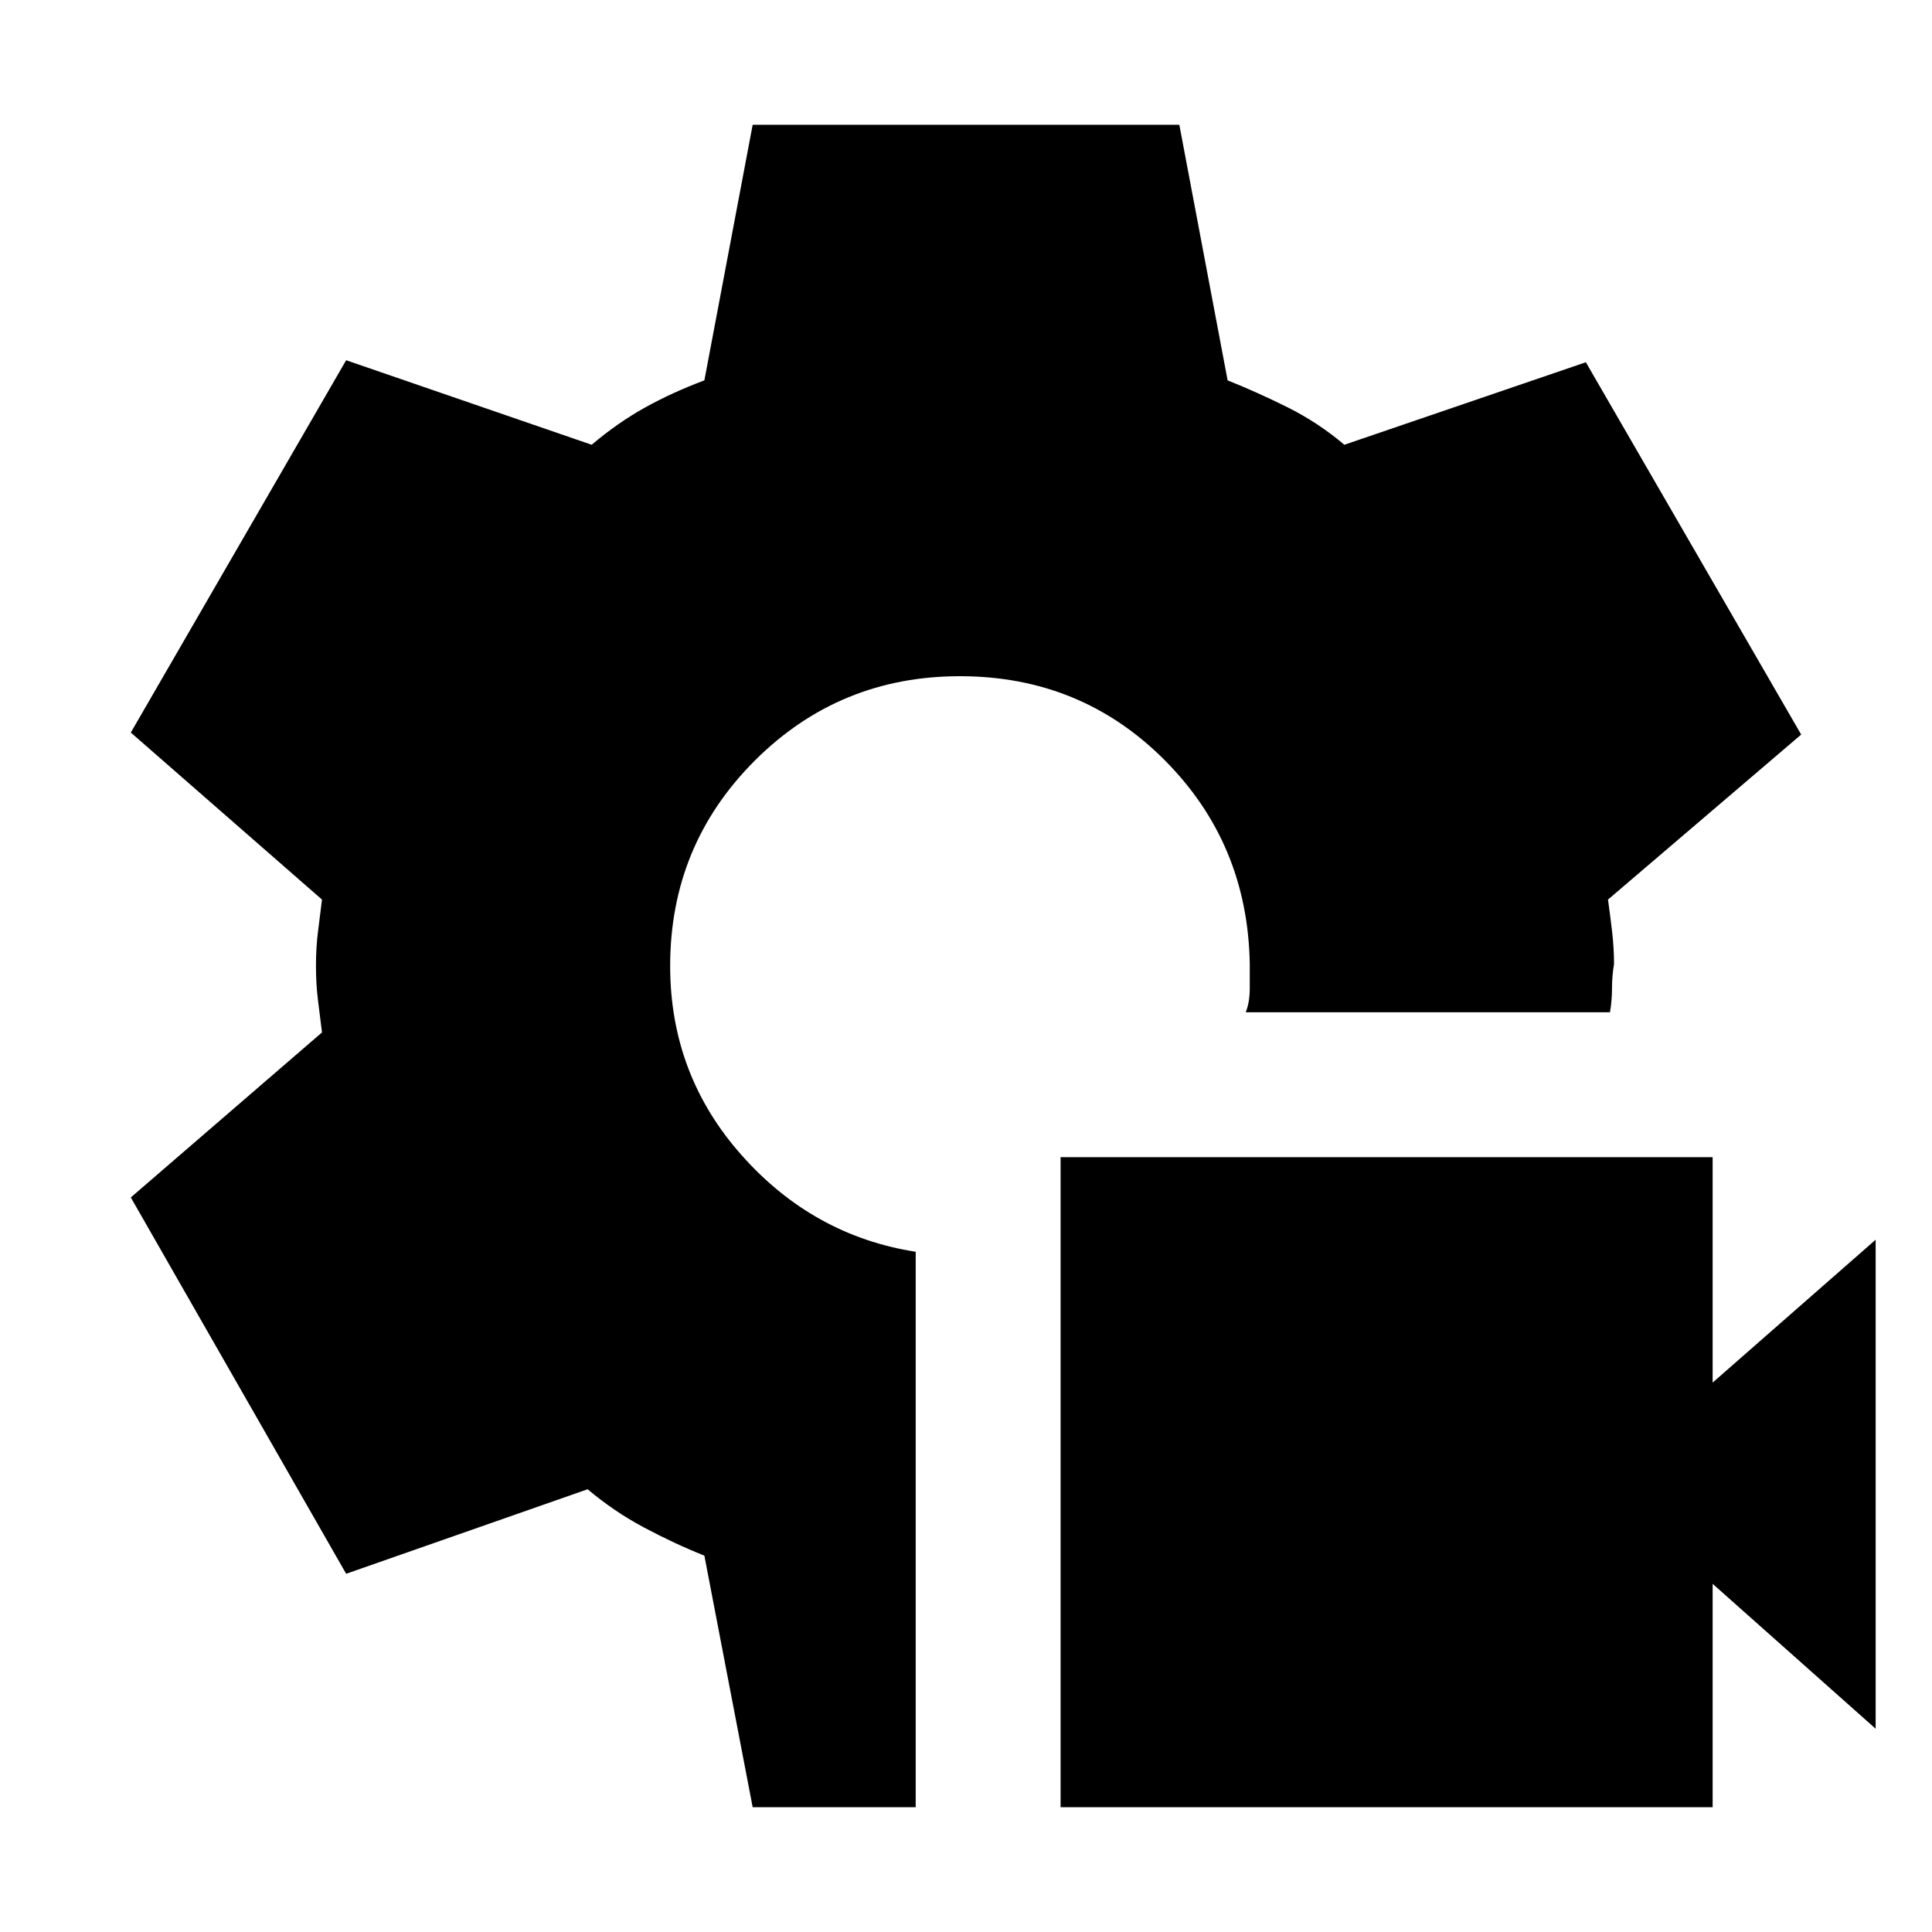 <svg xmlns="http://www.w3.org/2000/svg" height="20" viewBox="0 -960 960 960" width="20"><path d="M527-62v-323h324v112l81-71v243l-81-72v111H527Zm-153 0-24-125q-15-6-30-14t-28-19l-120 42L65-365l95-82-2-16q-1-8-1-17t1-17l2-16-95-83 107-185 122 42q13-11 26.5-18.5T350-771l24-127h212l24 127q15 6 30 13.5t28 18.5l120-41 107 185-96 82q1 7 2 15.5t1 16.5q-1 6-1 12t-1 12H619q2-5 2-12v-12q-1-60-42.5-101.5T477-624q-60 0-102 42t-42 102q0 54 35.5 94t86.5 48v276h-81Z"/></svg>